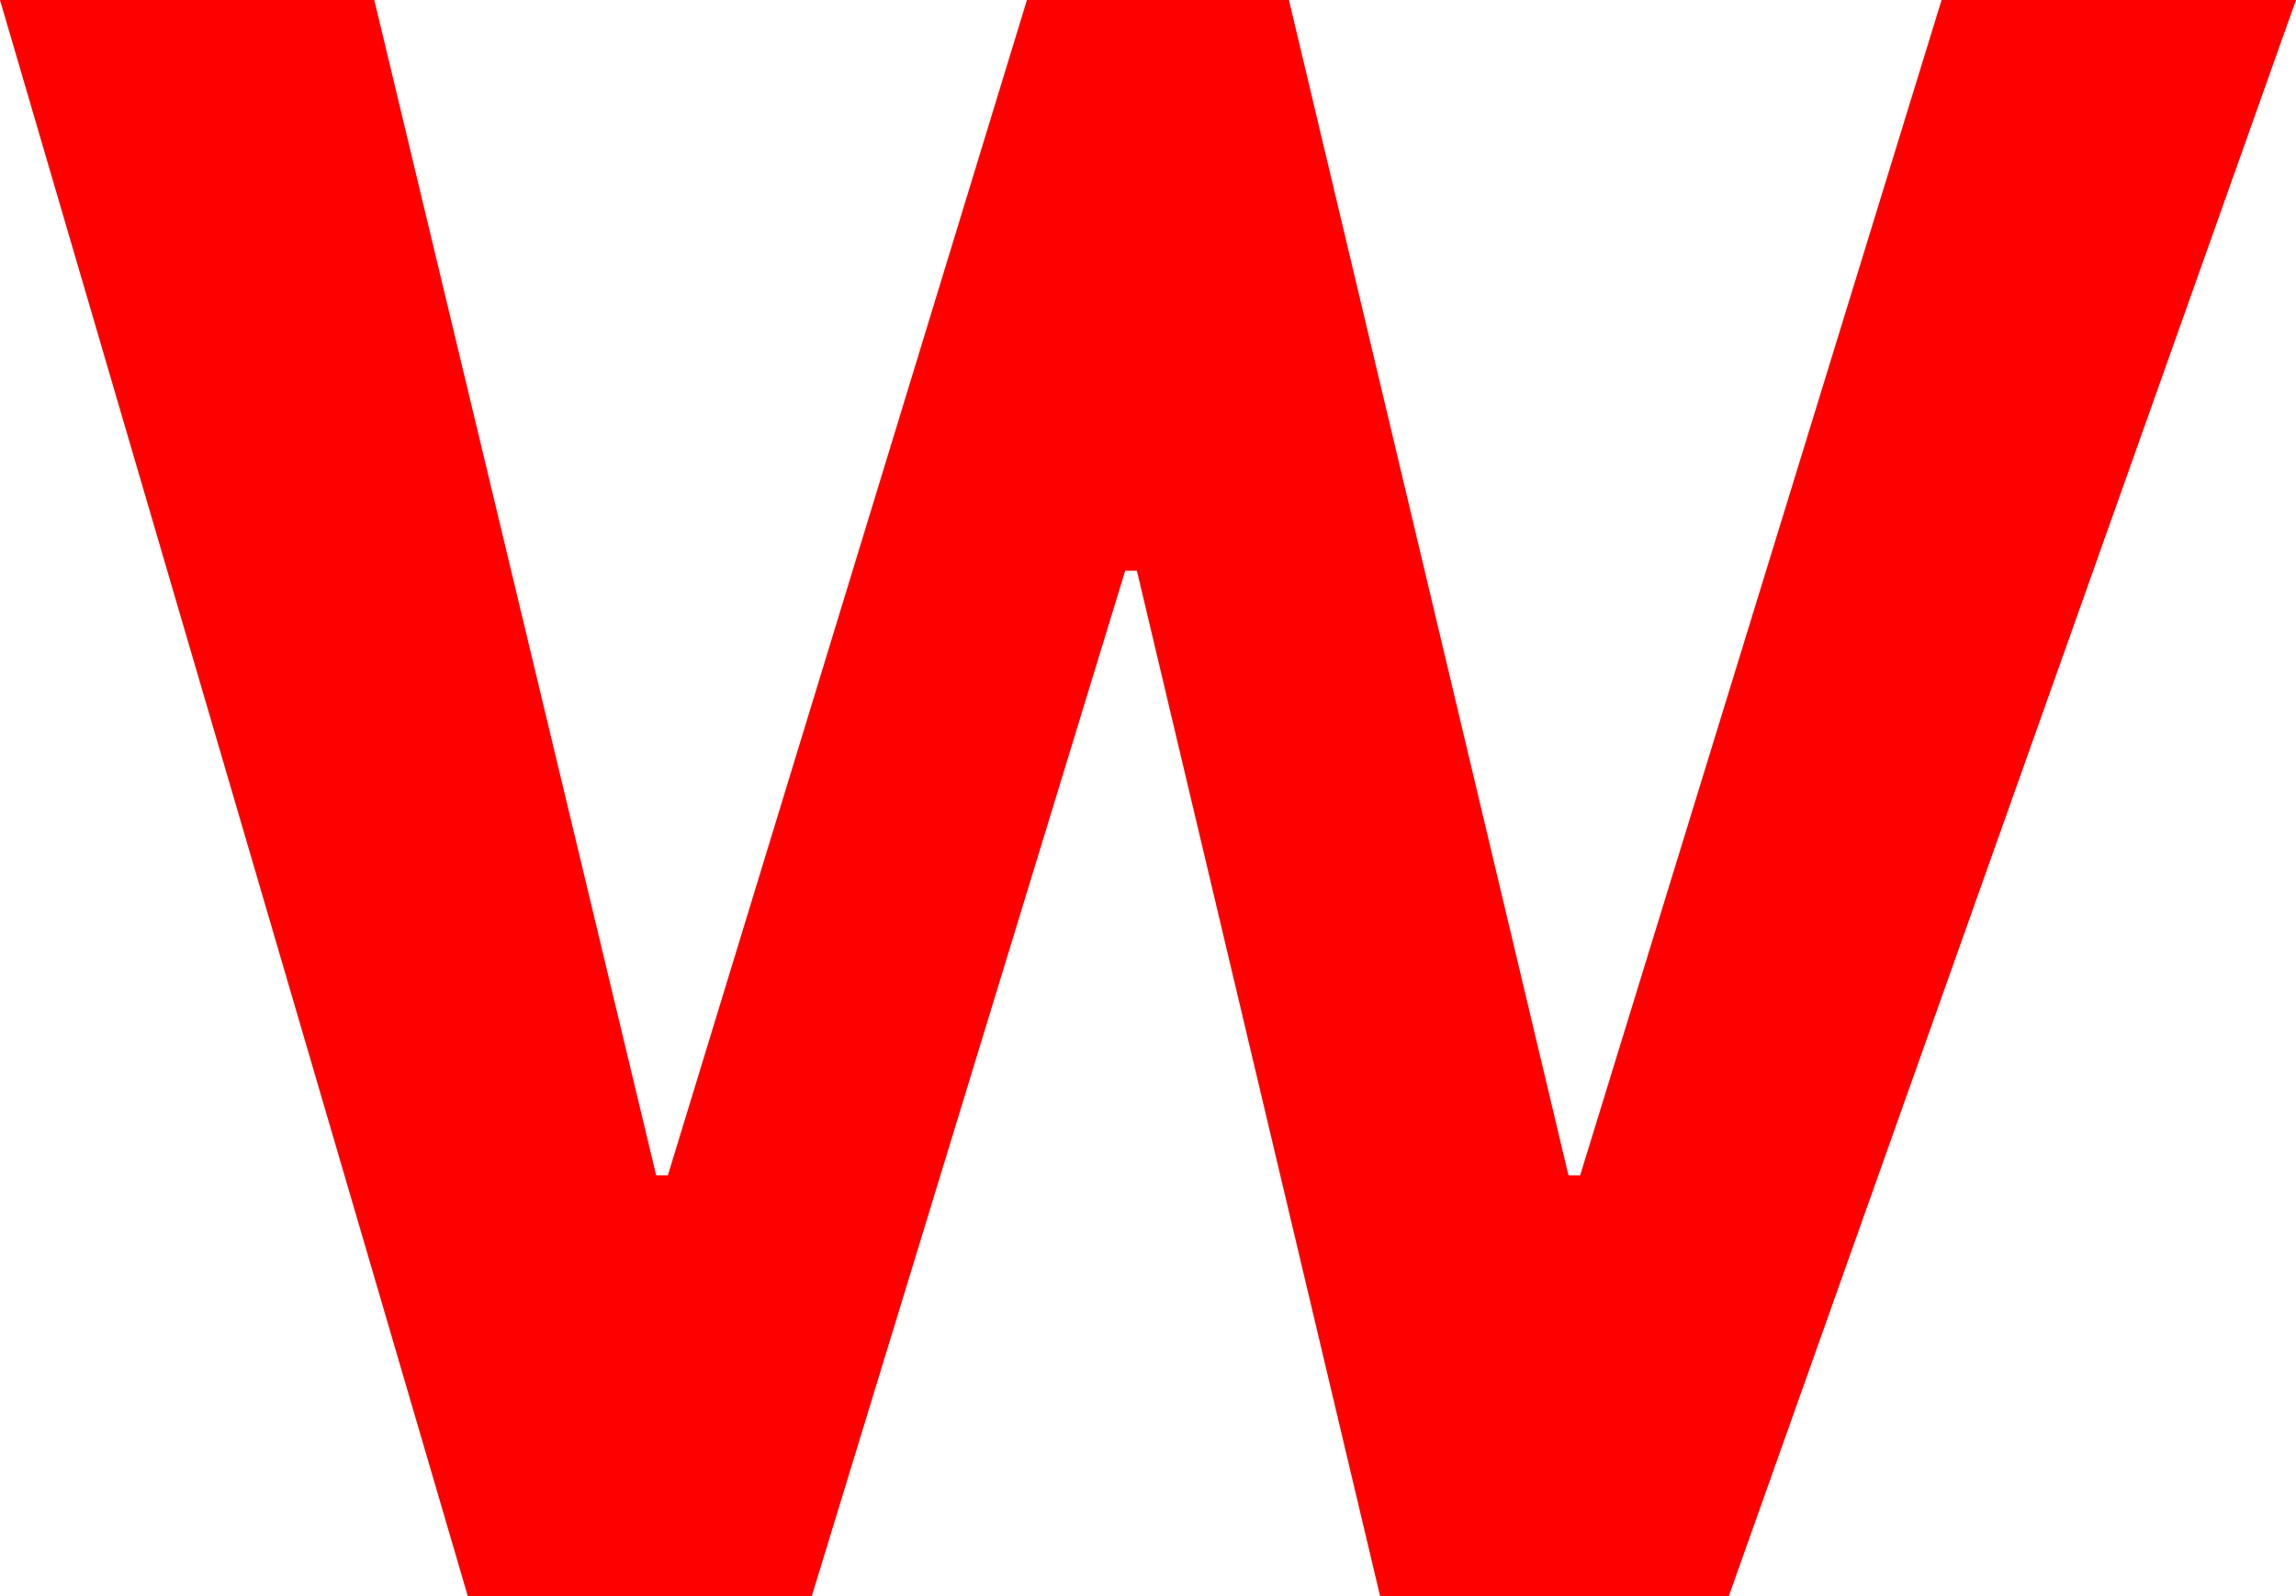 <?xml version="1.0" encoding="utf-8"?>
<!DOCTYPE svg PUBLIC "-//W3C//DTD SVG 1.1//EN" "http://www.w3.org/Graphics/SVG/1.1/DTD/svg11.dtd">
<svg width="57.51" height="39.99" xmlns="http://www.w3.org/2000/svg" xmlns:xlink="http://www.w3.org/1999/xlink" xmlns:xml="http://www.w3.org/XML/1998/namespace" version="1.1">
  <g>
    <g>
      <path style="fill:#FF0000;fill-opacity:1" d="M0,0L9.375,0 16.436,29.443 16.729,29.443 25.723,0 32.285,0 39.287,29.443 39.58,29.443 48.633,0 57.51,0 43.301,39.99 34.57,39.99 28.477,14.297 28.184,14.297 20.332,39.99 11.719,39.99 0,0z" />
    </g>
  </g>
</svg>
